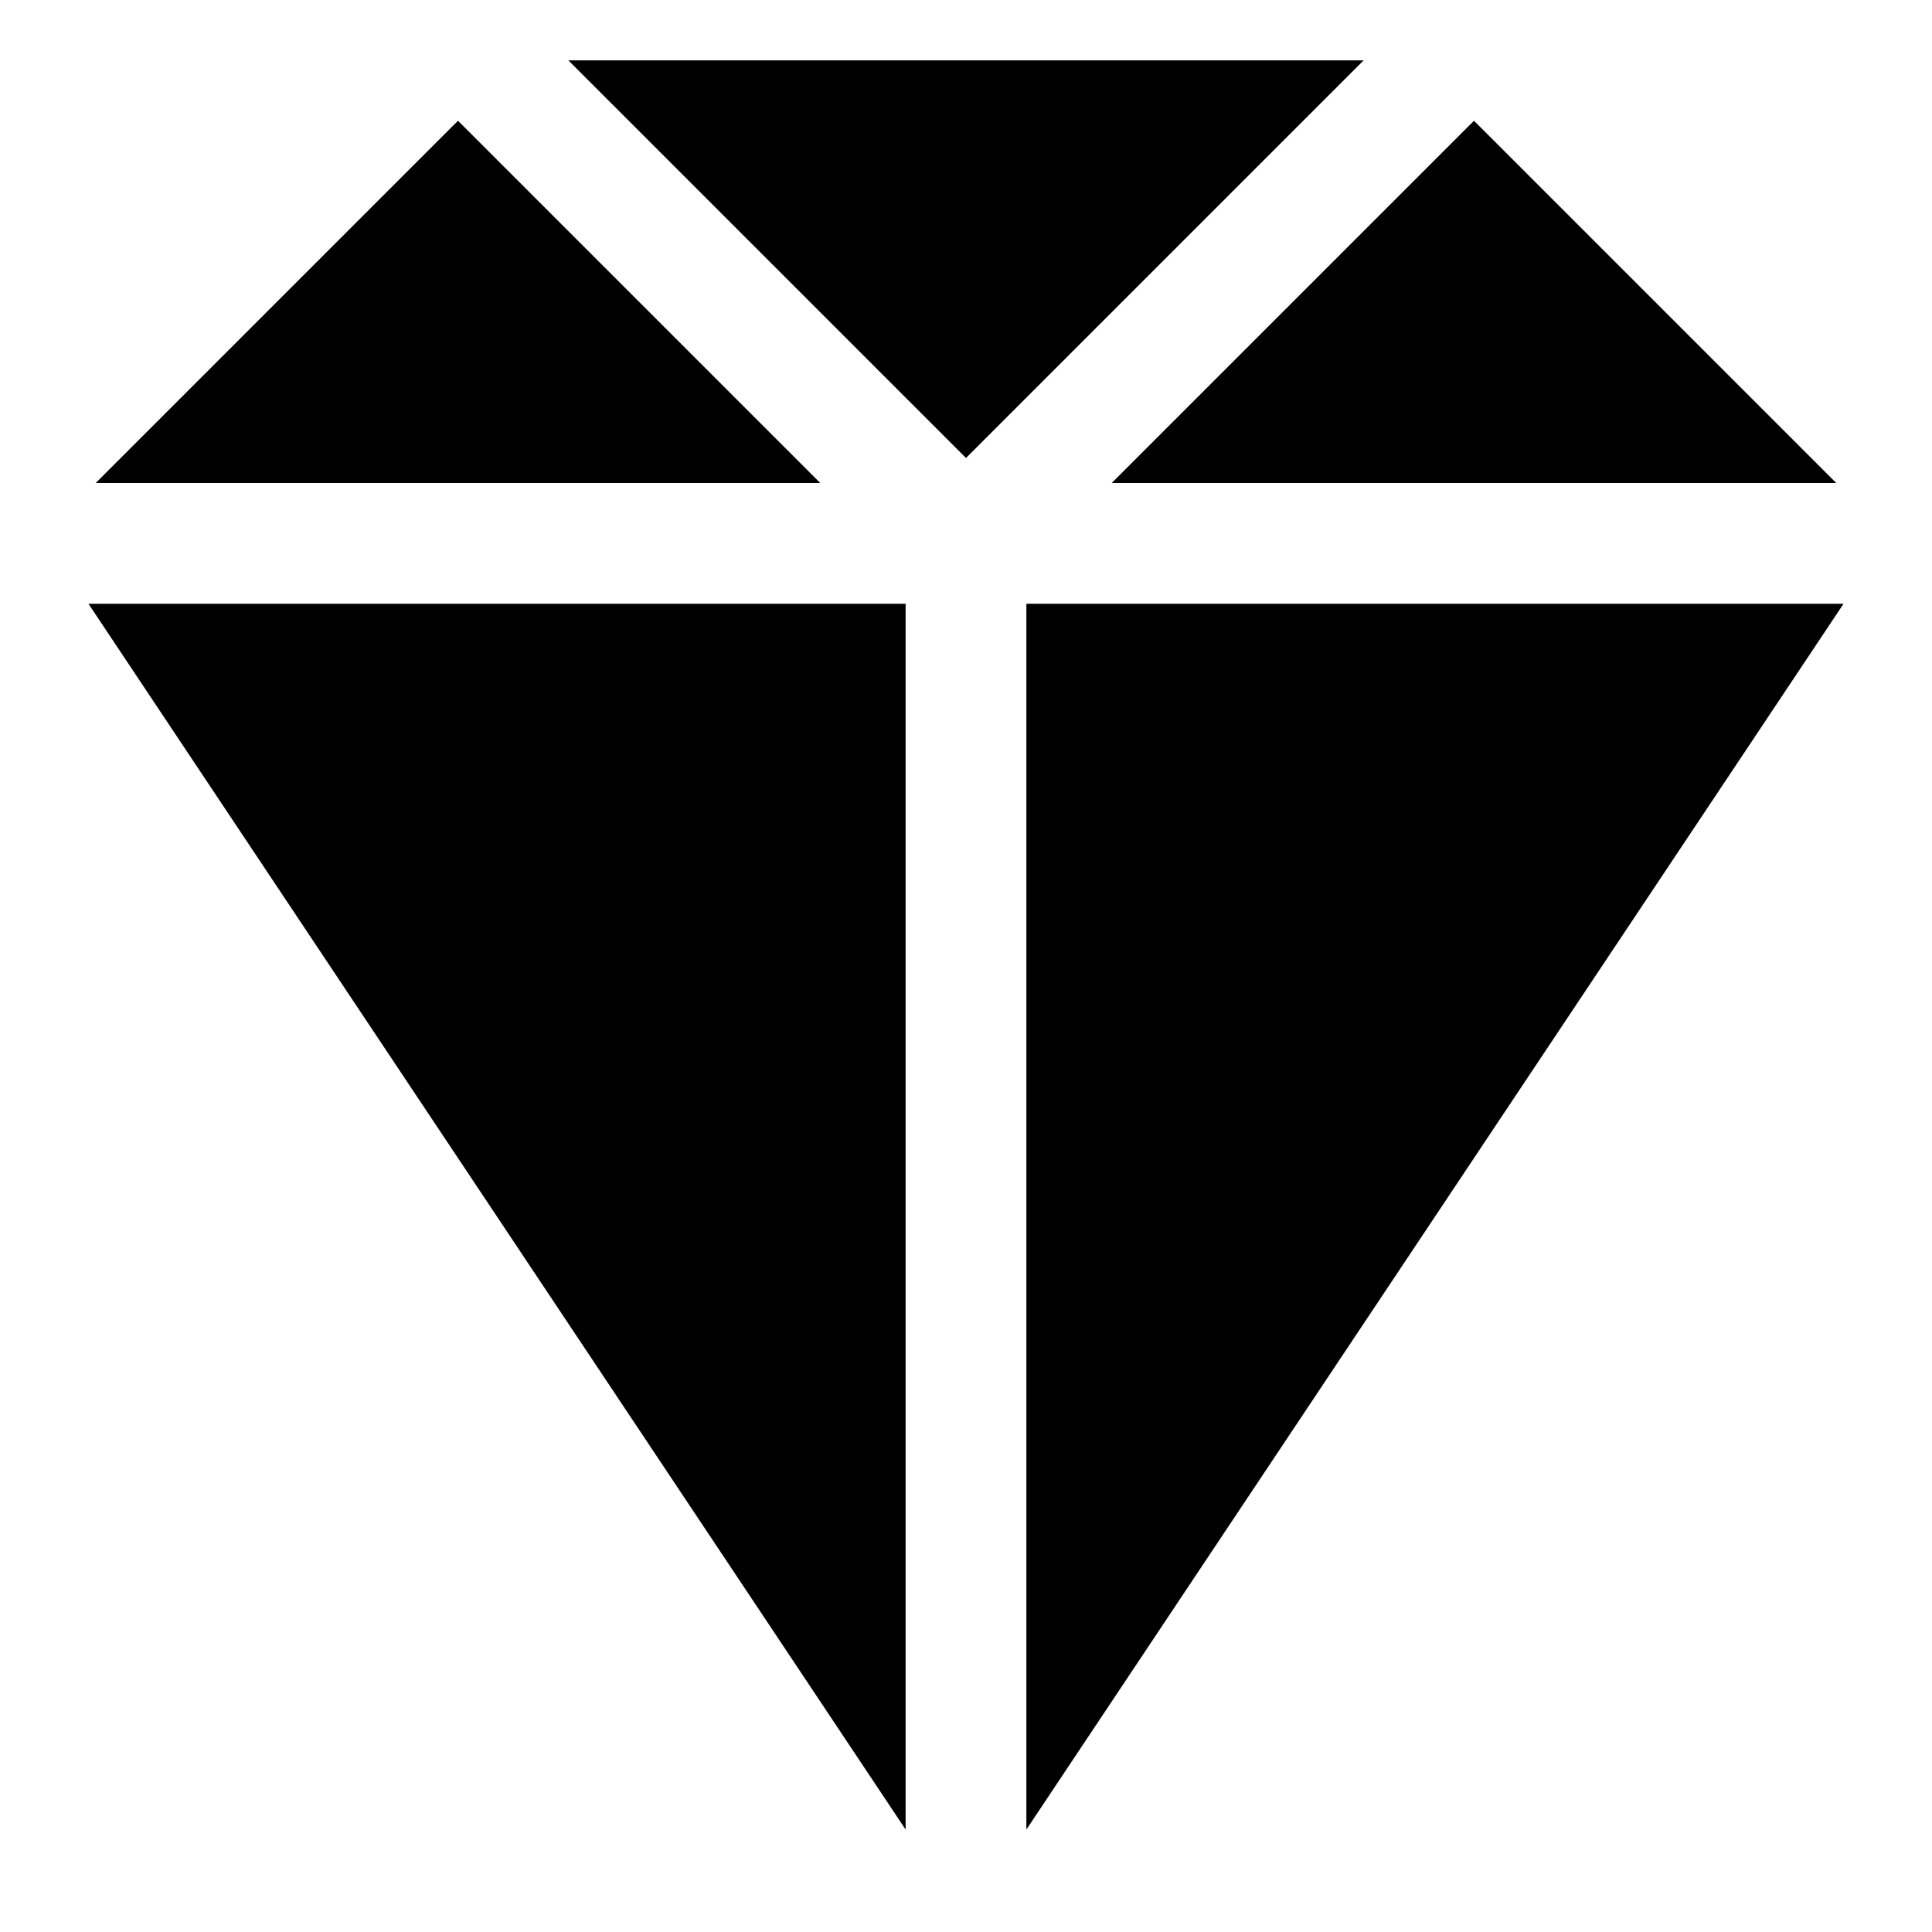 <svg height='100px' width='100px'  fill="#000000" xmlns="http://www.w3.org/2000/svg" data-name="Layer 1" viewBox="0 0 32 32" x="0px" y="0px"><title>finance cryptocurrency currency bitcoin jewelry bright</title><polygon points="13.586 8 7.586 2 1.586 8 13.586 8"></polygon><polygon points="9.414 1 16 7.586 22.586 1 9.414 1"></polygon><polygon points="18.414 8 30.414 8 24.414 2 18.414 8"></polygon><polygon points="15 10 1.465 10 15 30.303 15 10"></polygon><polygon points="17 10 17 30.303 30.535 10 17 10"></polygon></svg>